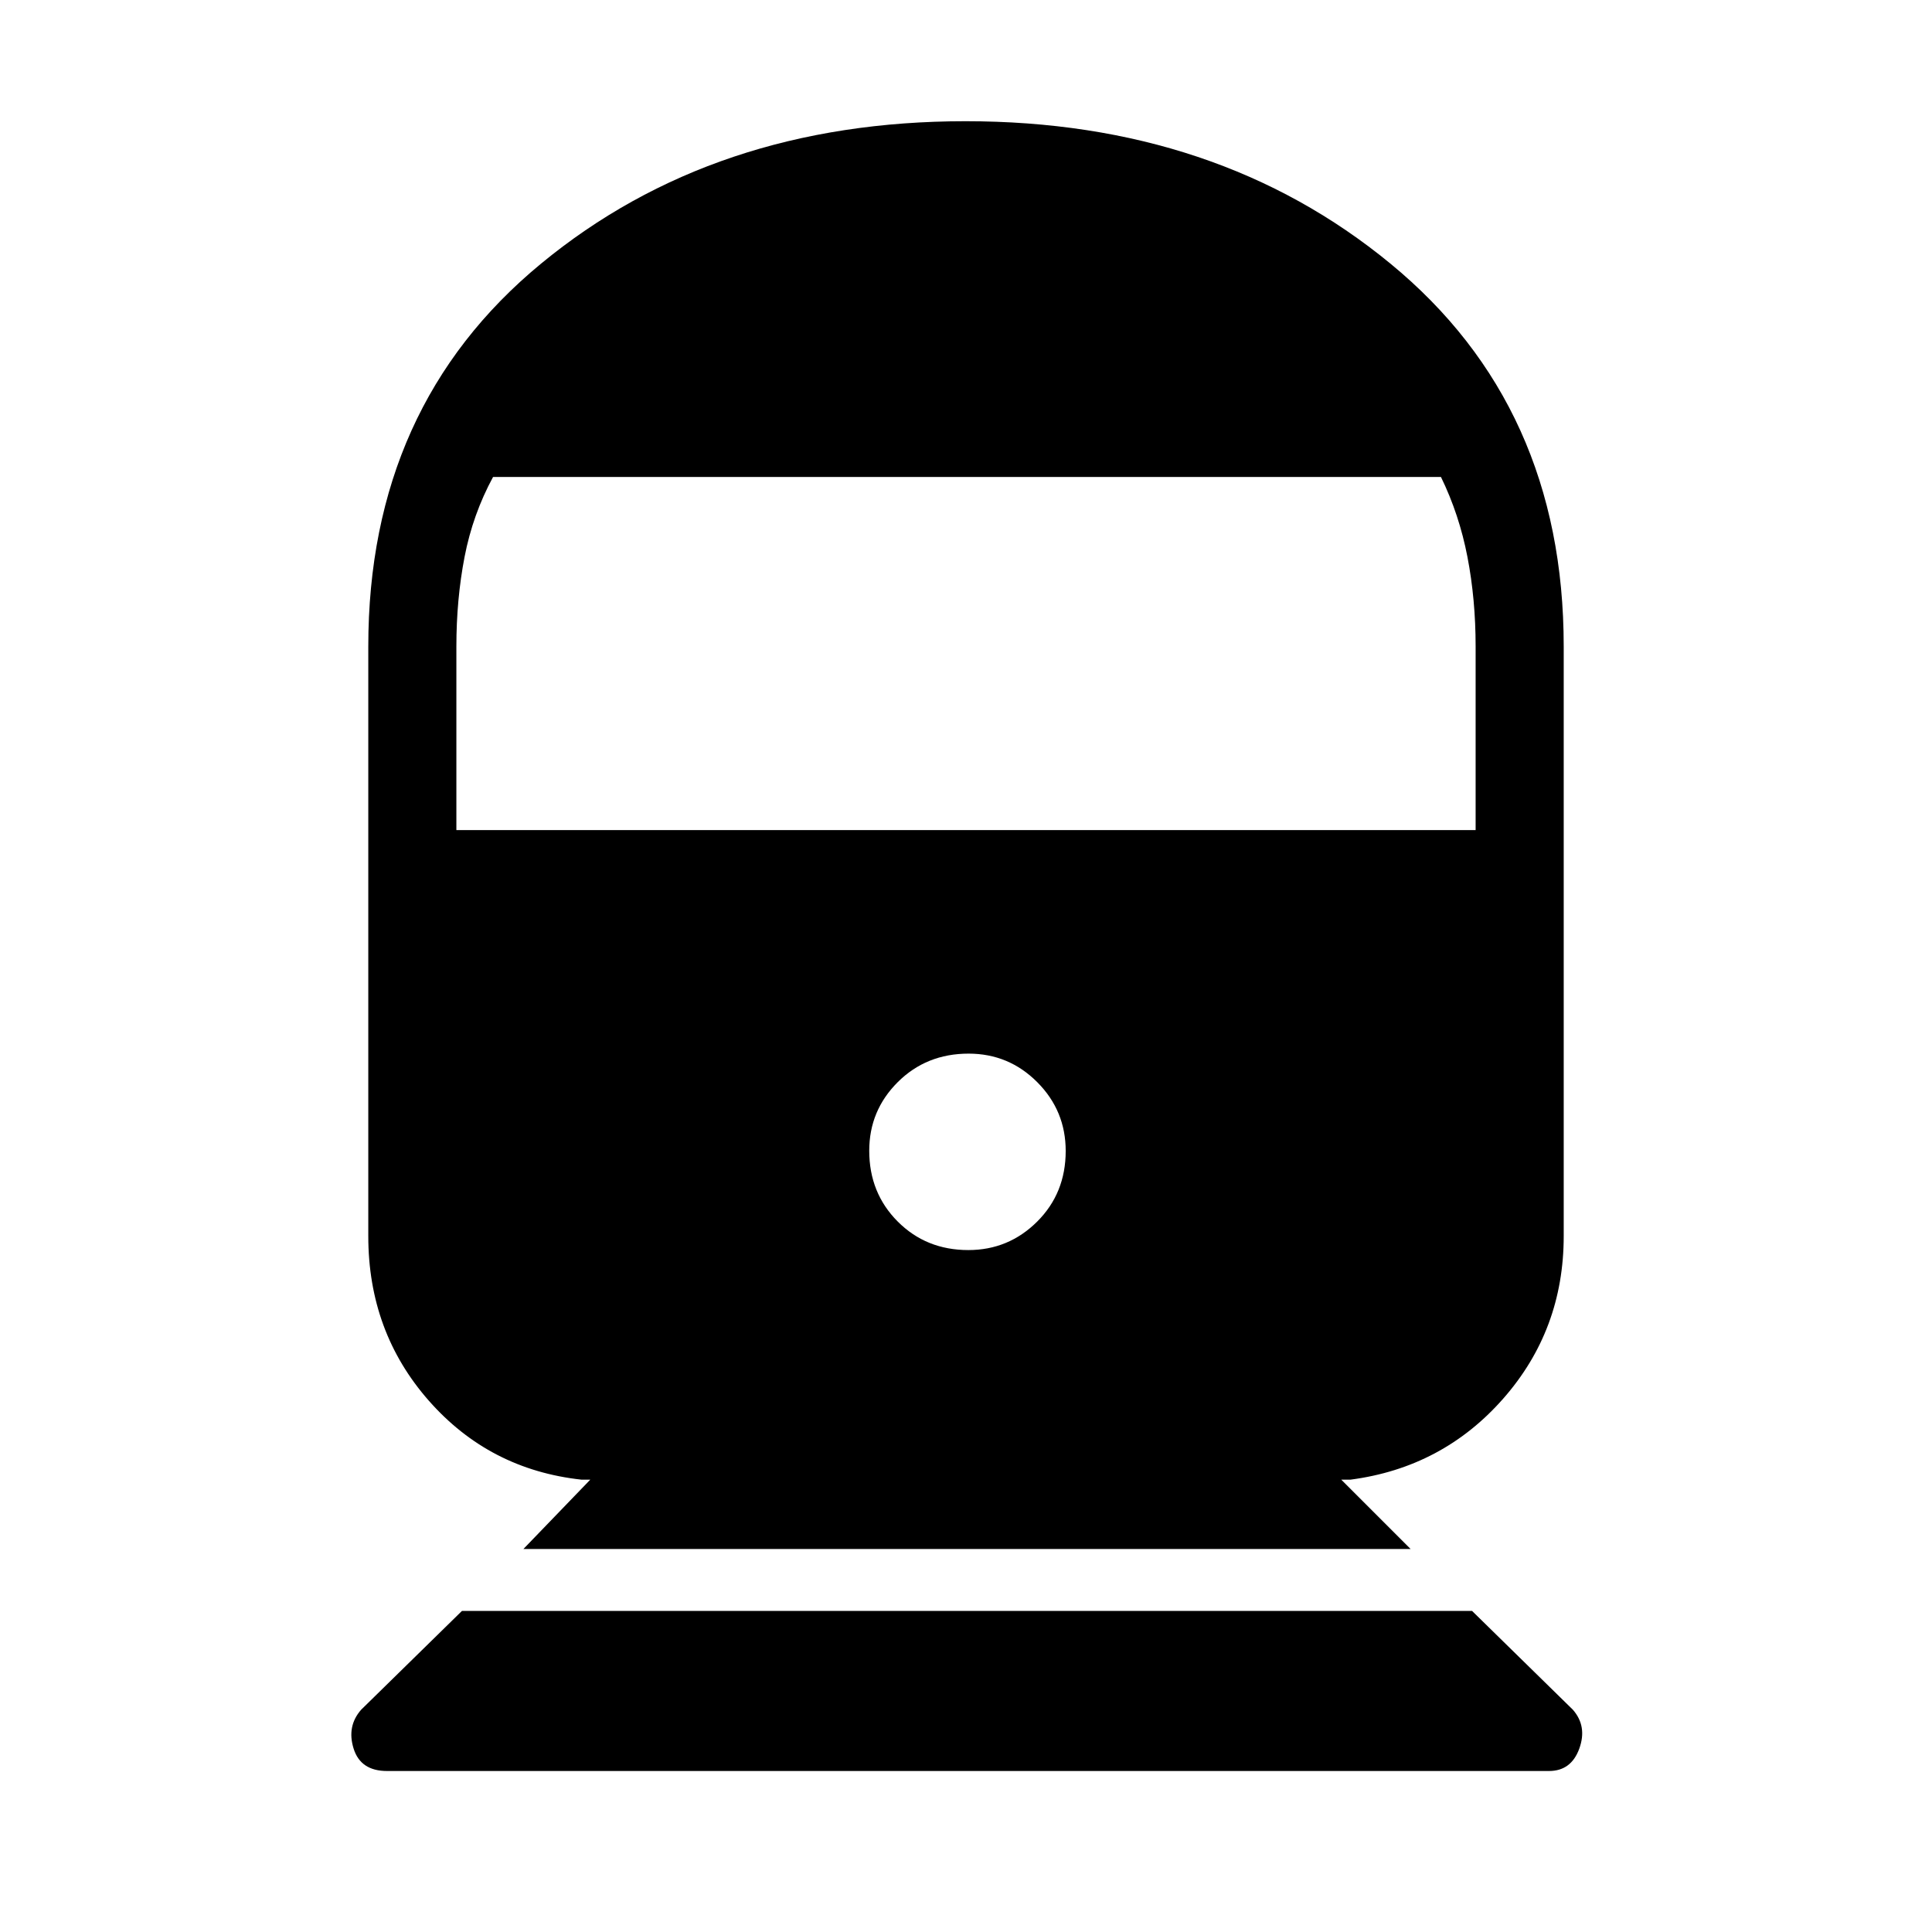 <svg xmlns="http://www.w3.org/2000/svg" height="48" viewBox="0 -960 960 960" width="48"><path d="M192.3-80q-13.11 0-16.59-11.12-3.48-11.11 3.75-19.34l50.08-49.08h501.92l50.08 49.08q7.23 8.23 3.2 19.34Q780.71-80 769.7-80H192.3Zm67.78-110.31 33.23-34.46h-4.39q-45.69-5-75.81-39.2-30.11-34.2-30.11-81.8v-293q0-119.44 85.83-190.22 85.84-70.78 210.93-70.78t211.16 70.78Q777-758.21 777-638.77v293q0 46.6-30.11 80.8-30.12 34.2-75.81 40.2h-4.62l34.46 34.46H260.08Zm221.09-148.54q19.98 0 34.18-14.13 14.19-14.13 14.19-35.12 0-19.98-14.13-34.17-14.14-14.19-34.12-14.19-20.98 0-35.17 14.13-14.2 14.14-14.2 34.12 0 20.98 14.14 35.17 14.13 14.19 35.11 14.19Zm-254.4-208.69h506.46v-91.23q0-23.43-4.07-44.51Q725.09-704.37 716-723H245q-10.09 18.63-14.16 39.72-4.07 21.08-4.07 44.51v91.23Z"/></svg>